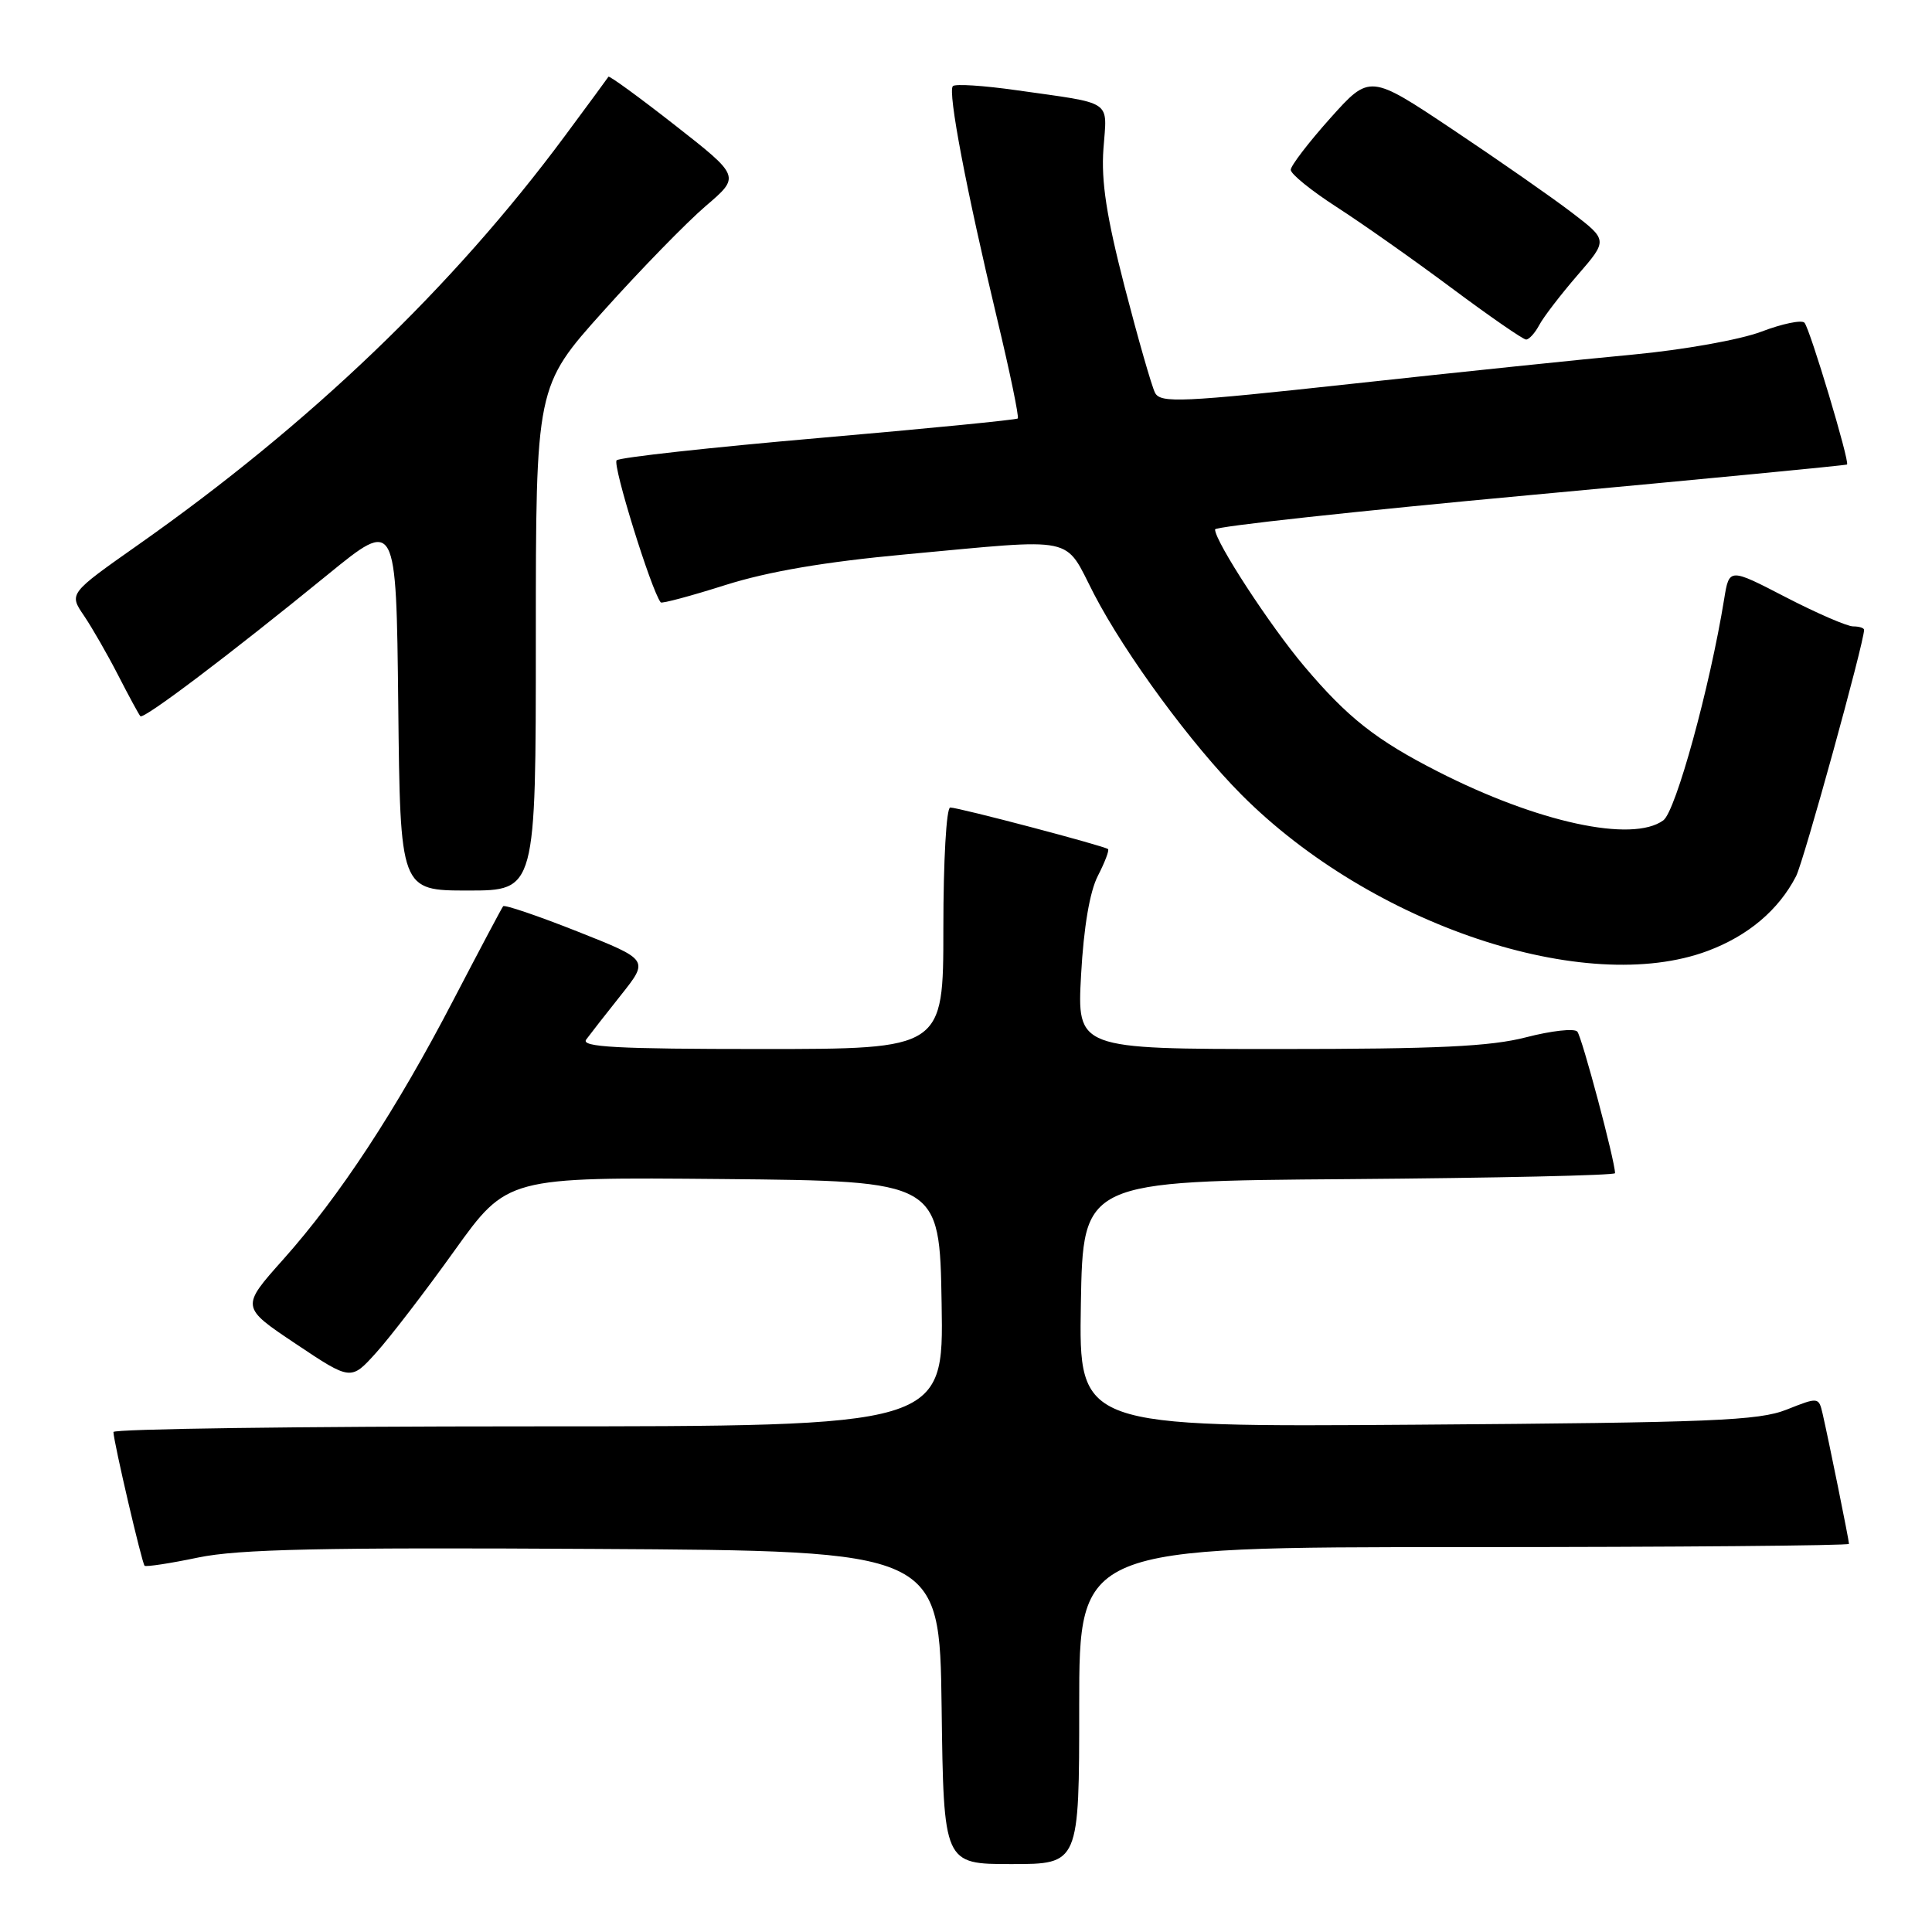 <?xml version="1.0" encoding="UTF-8" standalone="no"?>
<!DOCTYPE svg PUBLIC "-//W3C//DTD SVG 1.1//EN" "http://www.w3.org/Graphics/SVG/1.1/DTD/svg11.dtd" >
<svg xmlns="http://www.w3.org/2000/svg" xmlns:xlink="http://www.w3.org/1999/xlink" version="1.1" viewBox="0 0 256 256">
 <g >
 <path fill="currentColor"
d=" M 143.00 226.00 C 143.00 205.00 143.00 205.00 194.00 205.00 C 222.05 205.00 245.00 204.80 245.00 204.57 C 245.00 204.08 242.29 190.73 241.50 187.30 C 240.99 185.12 240.94 185.11 236.74 186.78 C 233.03 188.25 226.88 188.50 187.72 188.78 C 142.95 189.10 142.95 189.10 143.22 172.80 C 143.50 156.50 143.50 156.50 178.75 156.24 C 198.14 156.09 214.00 155.74 214.00 155.45 C 214.00 153.85 209.61 137.37 209.00 136.69 C 208.60 136.24 205.56 136.58 202.24 137.44 C 197.50 138.67 190.48 139.00 169.46 139.00 C 142.71 139.00 142.71 139.00 143.25 129.15 C 143.60 122.83 144.40 118.14 145.47 116.06 C 146.39 114.27 147.00 112.68 146.82 112.51 C 146.38 112.10 127.04 107.00 125.91 107.00 C 125.40 107.00 125.00 114.04 125.00 123.00 C 125.00 139.00 125.00 139.00 100.88 139.00 C 81.76 139.00 76.95 138.74 77.67 137.75 C 78.18 137.06 80.25 134.40 82.29 131.84 C 85.99 127.18 85.99 127.18 76.50 123.42 C 71.27 121.35 66.85 119.85 66.67 120.08 C 66.48 120.31 63.52 125.90 60.08 132.50 C 52.48 147.12 45.01 158.49 37.53 166.88 C 31.90 173.19 31.90 173.19 39.20 178.07 C 46.50 182.95 46.50 182.95 49.85 179.23 C 51.70 177.18 56.36 171.11 60.21 165.73 C 67.21 155.97 67.21 155.97 95.86 156.23 C 124.50 156.50 124.50 156.50 124.77 172.75 C 125.05 189.00 125.05 189.00 70.02 189.00 C 39.76 189.00 15.01 189.34 15.03 189.75 C 15.07 191.12 18.81 207.14 19.16 207.47 C 19.35 207.64 22.54 207.16 26.26 206.38 C 31.62 205.27 42.59 205.03 78.76 205.24 C 124.50 205.50 124.50 205.50 124.77 226.25 C 125.04 247.00 125.04 247.00 134.02 247.00 C 143.00 247.00 143.00 247.00 143.00 226.00 Z  M 226.28 126.00 C 231.65 123.99 235.68 120.58 237.99 116.10 C 238.99 114.17 247.00 85.14 247.00 83.46 C 247.00 83.21 246.35 83.00 245.55 83.00 C 244.76 83.00 240.74 81.26 236.62 79.13 C 229.13 75.25 229.13 75.25 228.46 79.38 C 226.56 91.09 222.05 107.49 220.40 108.70 C 216.29 111.70 203.74 108.98 190.50 102.22 C 182.34 98.06 178.57 95.09 172.84 88.31 C 168.29 82.93 161.00 71.75 161.00 70.15 C 161.00 69.76 179.79 67.72 202.75 65.60 C 225.71 63.48 244.61 61.66 244.74 61.55 C 245.13 61.23 239.83 43.57 239.10 42.76 C 238.73 42.36 236.16 42.89 233.38 43.95 C 230.55 45.02 223.09 46.35 216.42 46.98 C 209.86 47.59 193.11 49.33 179.18 50.85 C 156.52 53.32 153.78 53.44 153.05 52.05 C 152.61 51.20 150.80 44.88 149.02 38.01 C 146.62 28.70 145.90 24.04 146.21 19.73 C 146.69 13.13 147.69 13.80 134.66 11.95 C 130.36 11.34 126.57 11.09 126.26 11.41 C 125.55 12.11 128.06 25.27 132.14 42.31 C 133.83 49.36 135.05 55.27 134.86 55.45 C 134.66 55.63 122.80 56.80 108.50 58.04 C 94.20 59.28 82.14 60.61 81.71 60.99 C 81.11 61.52 86.30 78.25 87.55 79.82 C 87.70 80.00 91.55 78.97 96.12 77.52 C 101.83 75.72 109.27 74.45 119.96 73.46 C 143.05 71.33 140.92 70.88 144.96 78.71 C 149.12 86.73 157.90 98.68 164.54 105.34 C 181.75 122.58 210.08 132.06 226.28 126.00 Z  M 71.00 84.59 C 71.00 51.19 71.00 51.19 79.96 41.21 C 84.89 35.71 90.99 29.46 93.51 27.30 C 98.10 23.38 98.10 23.38 89.46 16.61 C 84.71 12.89 80.73 9.99 80.62 10.17 C 80.51 10.35 77.92 13.88 74.86 18.00 C 60.00 38.05 41.10 56.16 18.31 72.19 C 9.13 78.65 9.13 78.65 11.12 81.57 C 12.21 83.18 14.26 86.75 15.67 89.50 C 17.08 92.25 18.40 94.68 18.60 94.90 C 19.02 95.36 30.37 86.79 43.45 76.12 C 52.50 68.74 52.50 68.74 52.77 93.37 C 53.03 118.00 53.03 118.00 62.02 118.00 C 71.00 118.00 71.00 118.00 71.00 84.59 Z  M 203.97 43.05 C 204.54 41.98 206.82 39.02 209.03 36.46 C 213.05 31.82 213.05 31.82 208.28 28.17 C 205.65 26.16 198.55 21.21 192.50 17.17 C 181.50 9.82 181.50 9.82 176.27 15.66 C 173.40 18.87 171.04 21.95 171.03 22.50 C 171.02 23.05 173.76 25.27 177.11 27.43 C 180.46 29.59 187.32 34.42 192.35 38.17 C 197.38 41.92 201.82 44.99 202.21 44.99 C 202.61 45.00 203.40 44.12 203.97 43.05 Z "/>
</g>
</svg>